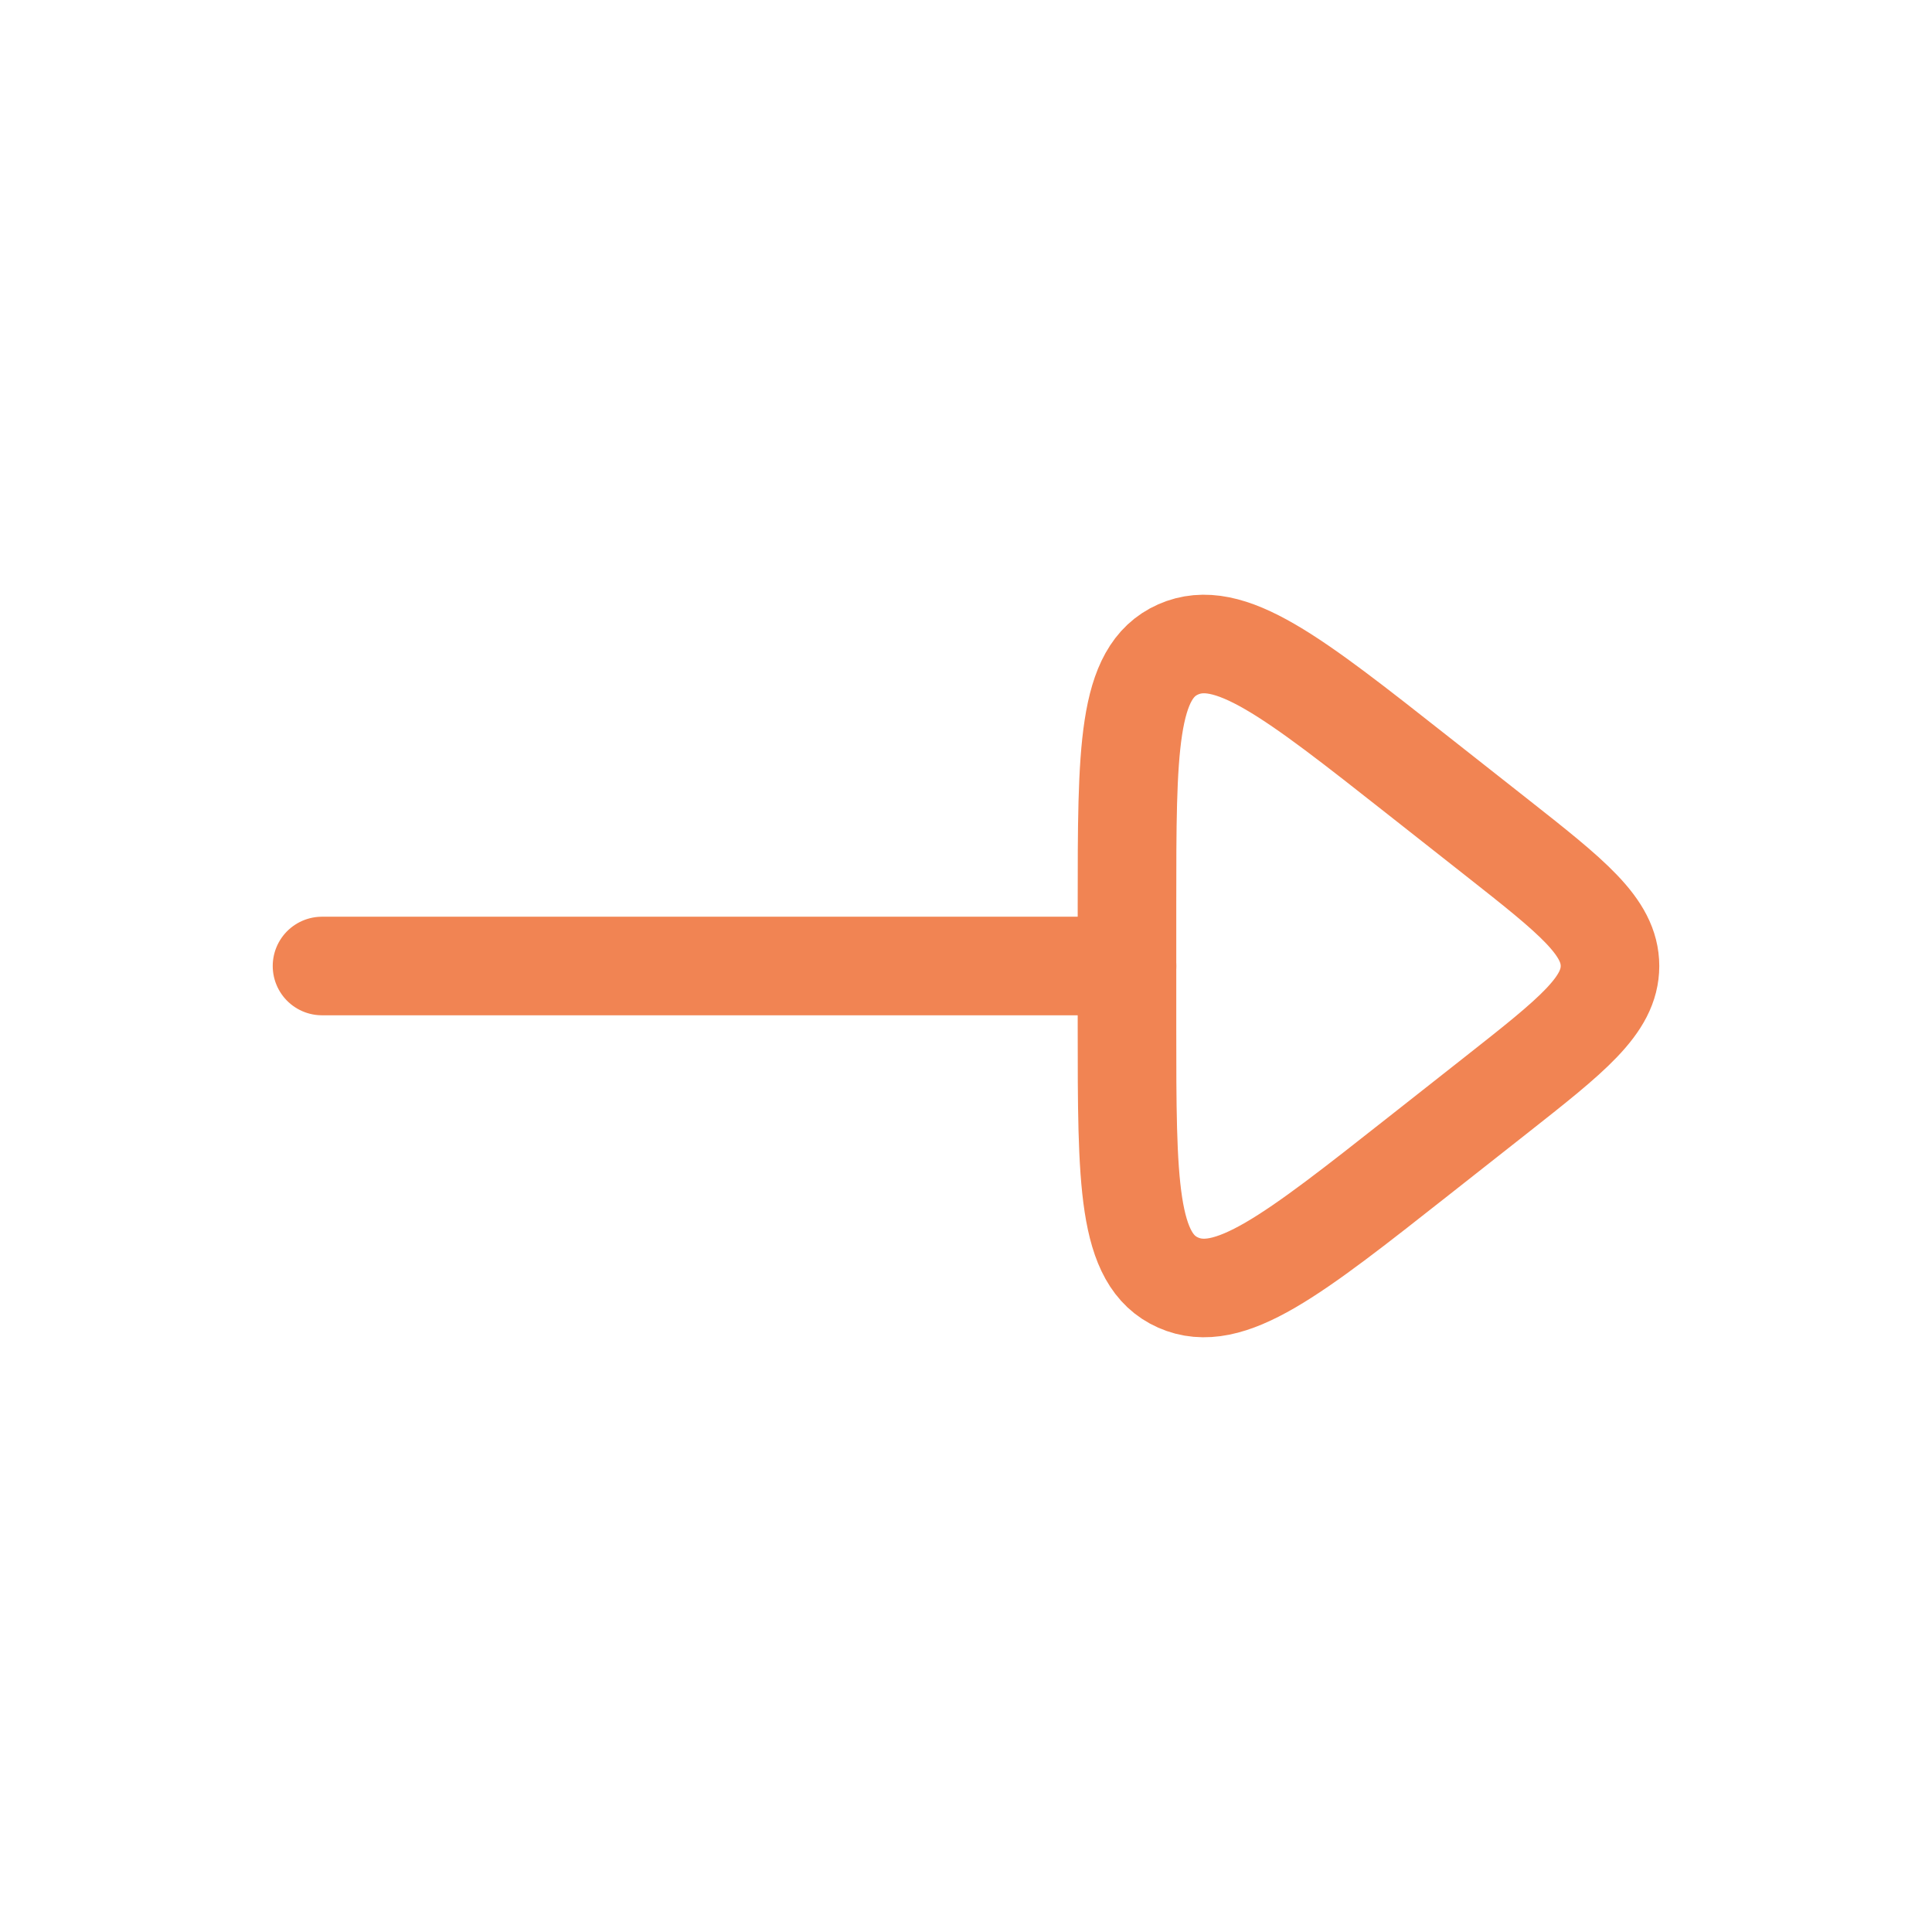 <svg width="49" height="49" viewBox="0 0 49 49" fill="none" xmlns="http://www.w3.org/2000/svg">
<path d="M28.584 24.5H8.167" stroke="#F18453" stroke-width="2.5" stroke-linecap="round" stroke-linejoin="round"/>
<path d="M37.946 27.772L35.973 29.326C32.776 31.845 31.177 33.104 29.88 32.529C28.583 31.955 28.583 29.988 28.583 26.054V22.946C28.583 19.012 28.583 17.045 29.88 16.471C31.177 15.896 32.776 17.155 35.973 19.674L37.946 21.228C39.871 22.744 40.833 23.503 40.833 24.5C40.833 25.497 39.871 26.256 37.946 27.772Z" stroke="#F18453" stroke-width="2.5" stroke-linecap="round" stroke-linejoin="round"/>
</svg>
